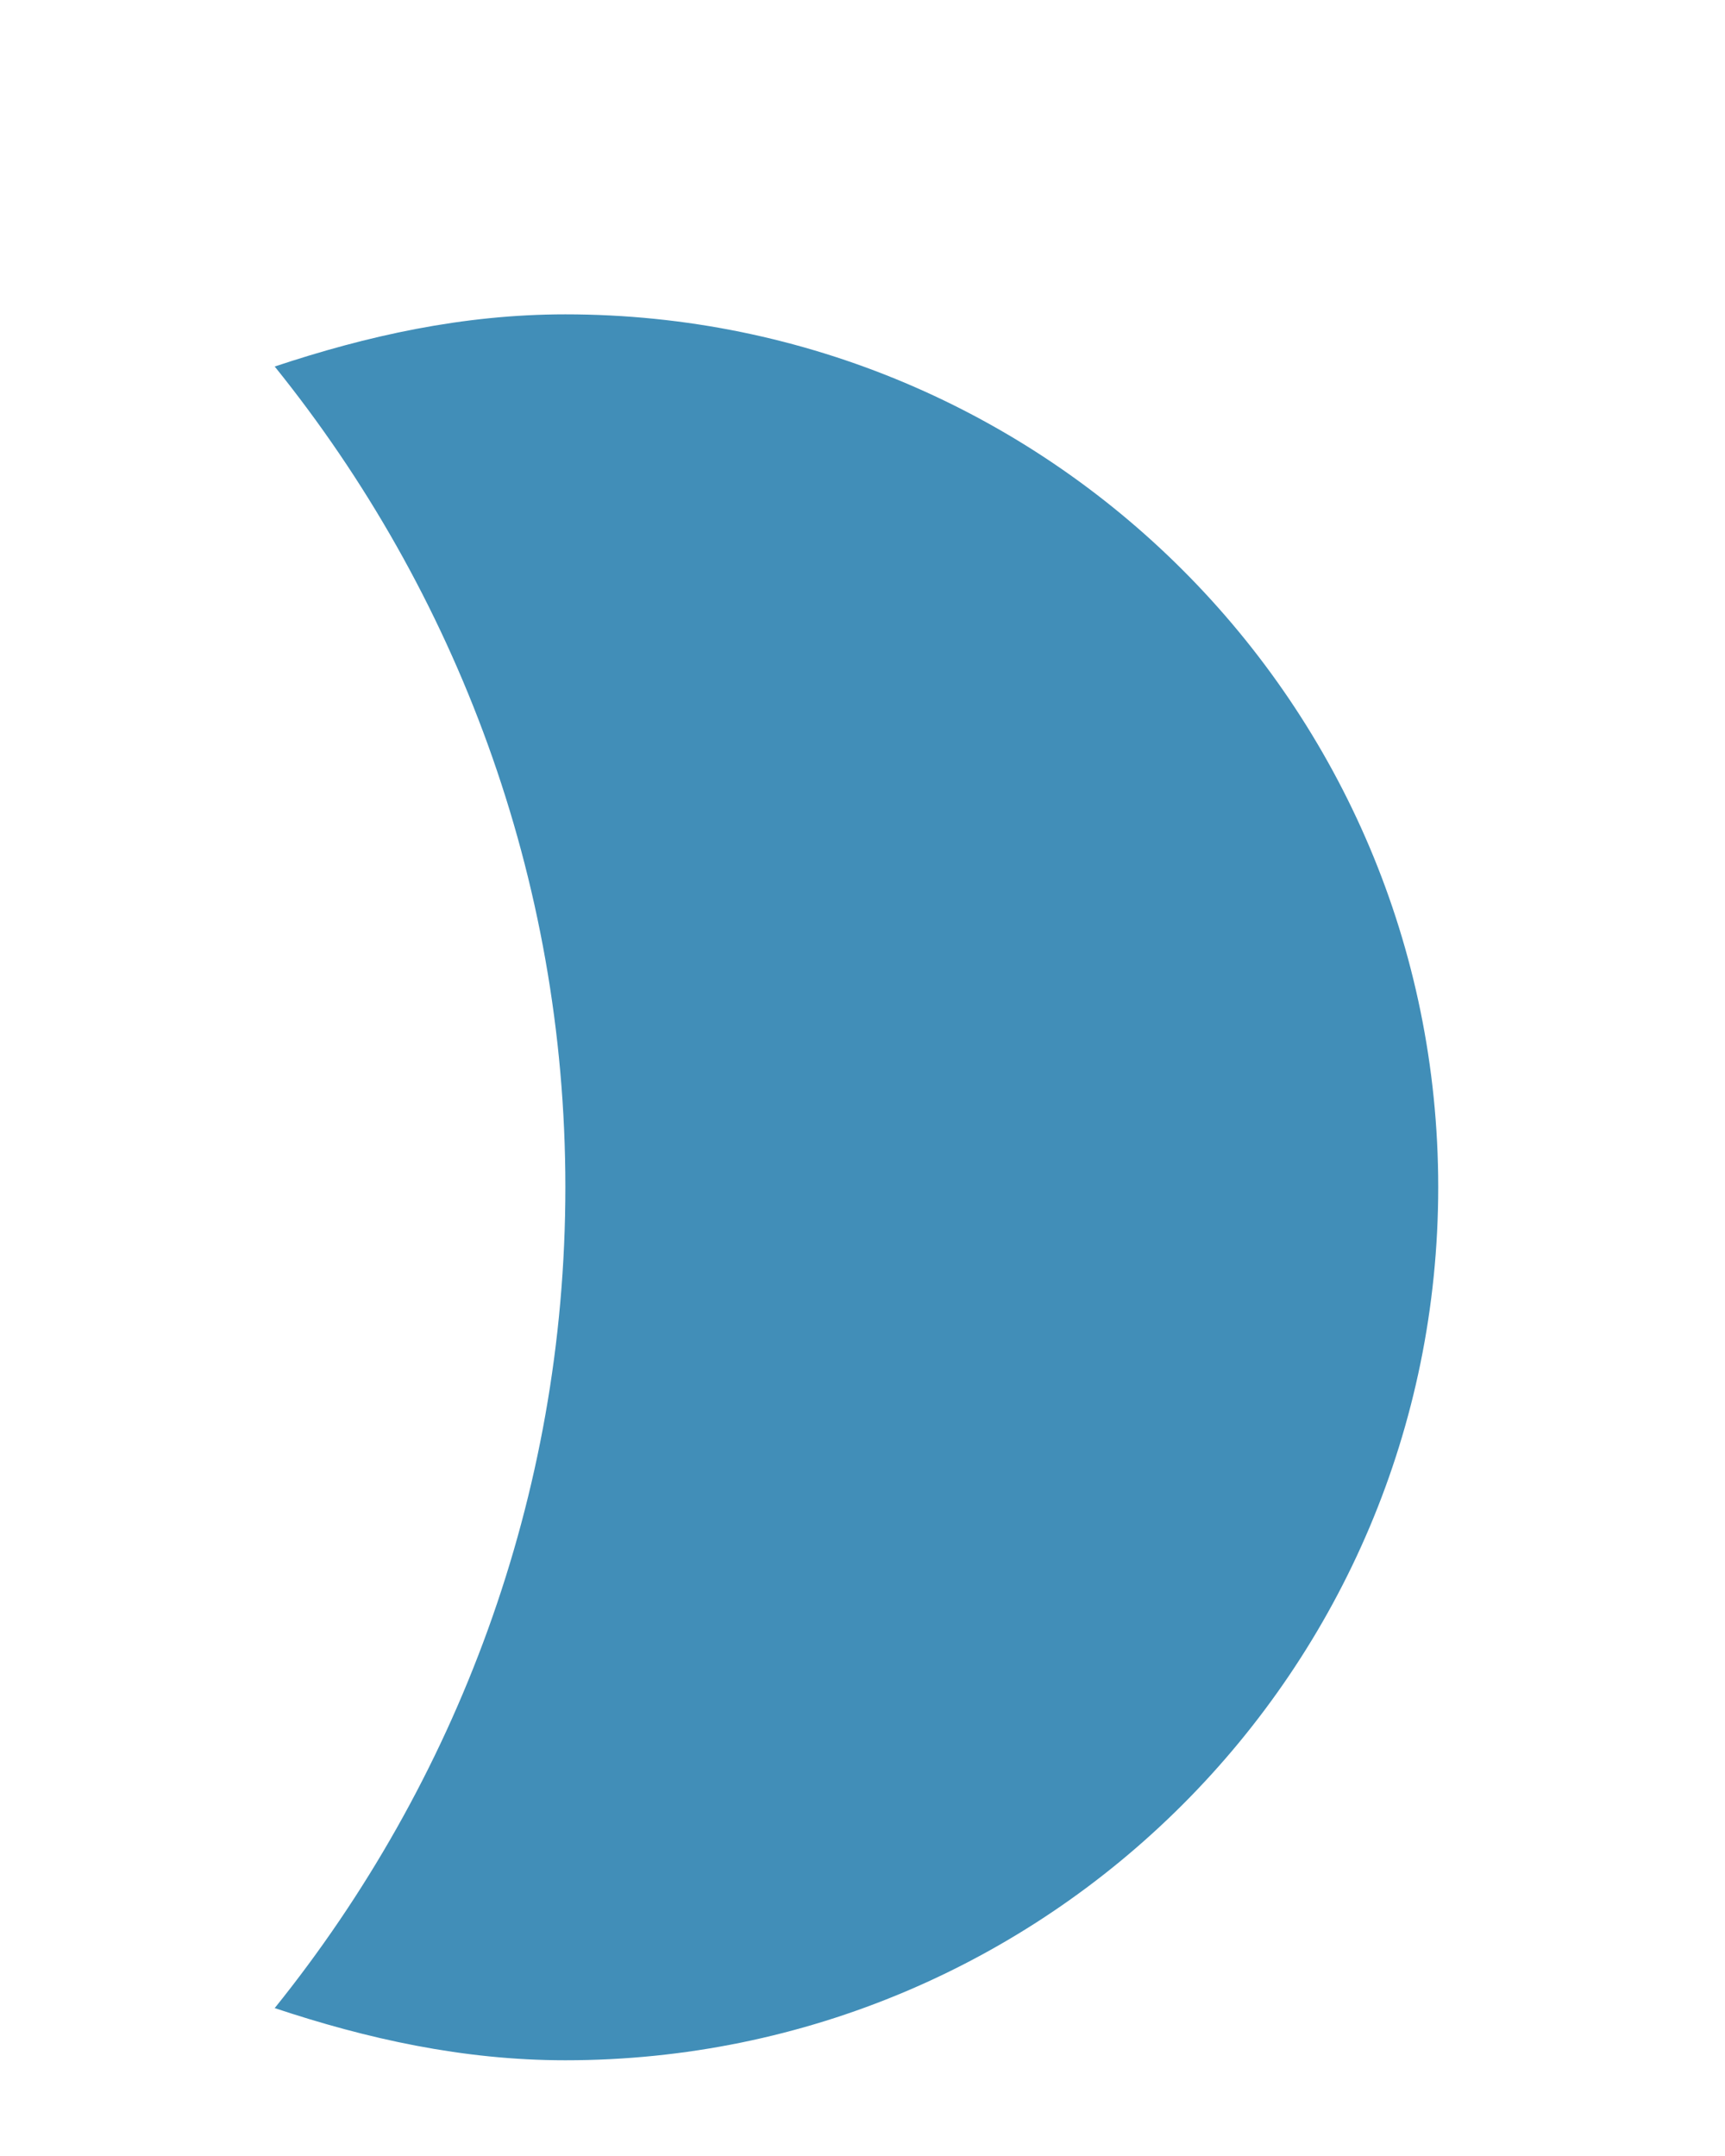 <svg width="4" height="5" viewBox="0 0 4 5" fill="none" xmlns="http://www.w3.org/2000/svg">
<path fill-rule="evenodd" clip-rule="evenodd" d="M1.311 4.778C2.429 4.778 3.335 3.872 3.335 2.753C3.335 1.635 2.429 0.729 1.311 0.729C1.073 0.729 0.85 0.779 0.637 0.85C1.057 1.371 1.311 2.035 1.311 2.753C1.311 3.472 1.057 4.135 0.637 4.657C0.85 4.728 1.073 4.778 1.311 4.778Z" fill="#418EB8"/>
</svg>
